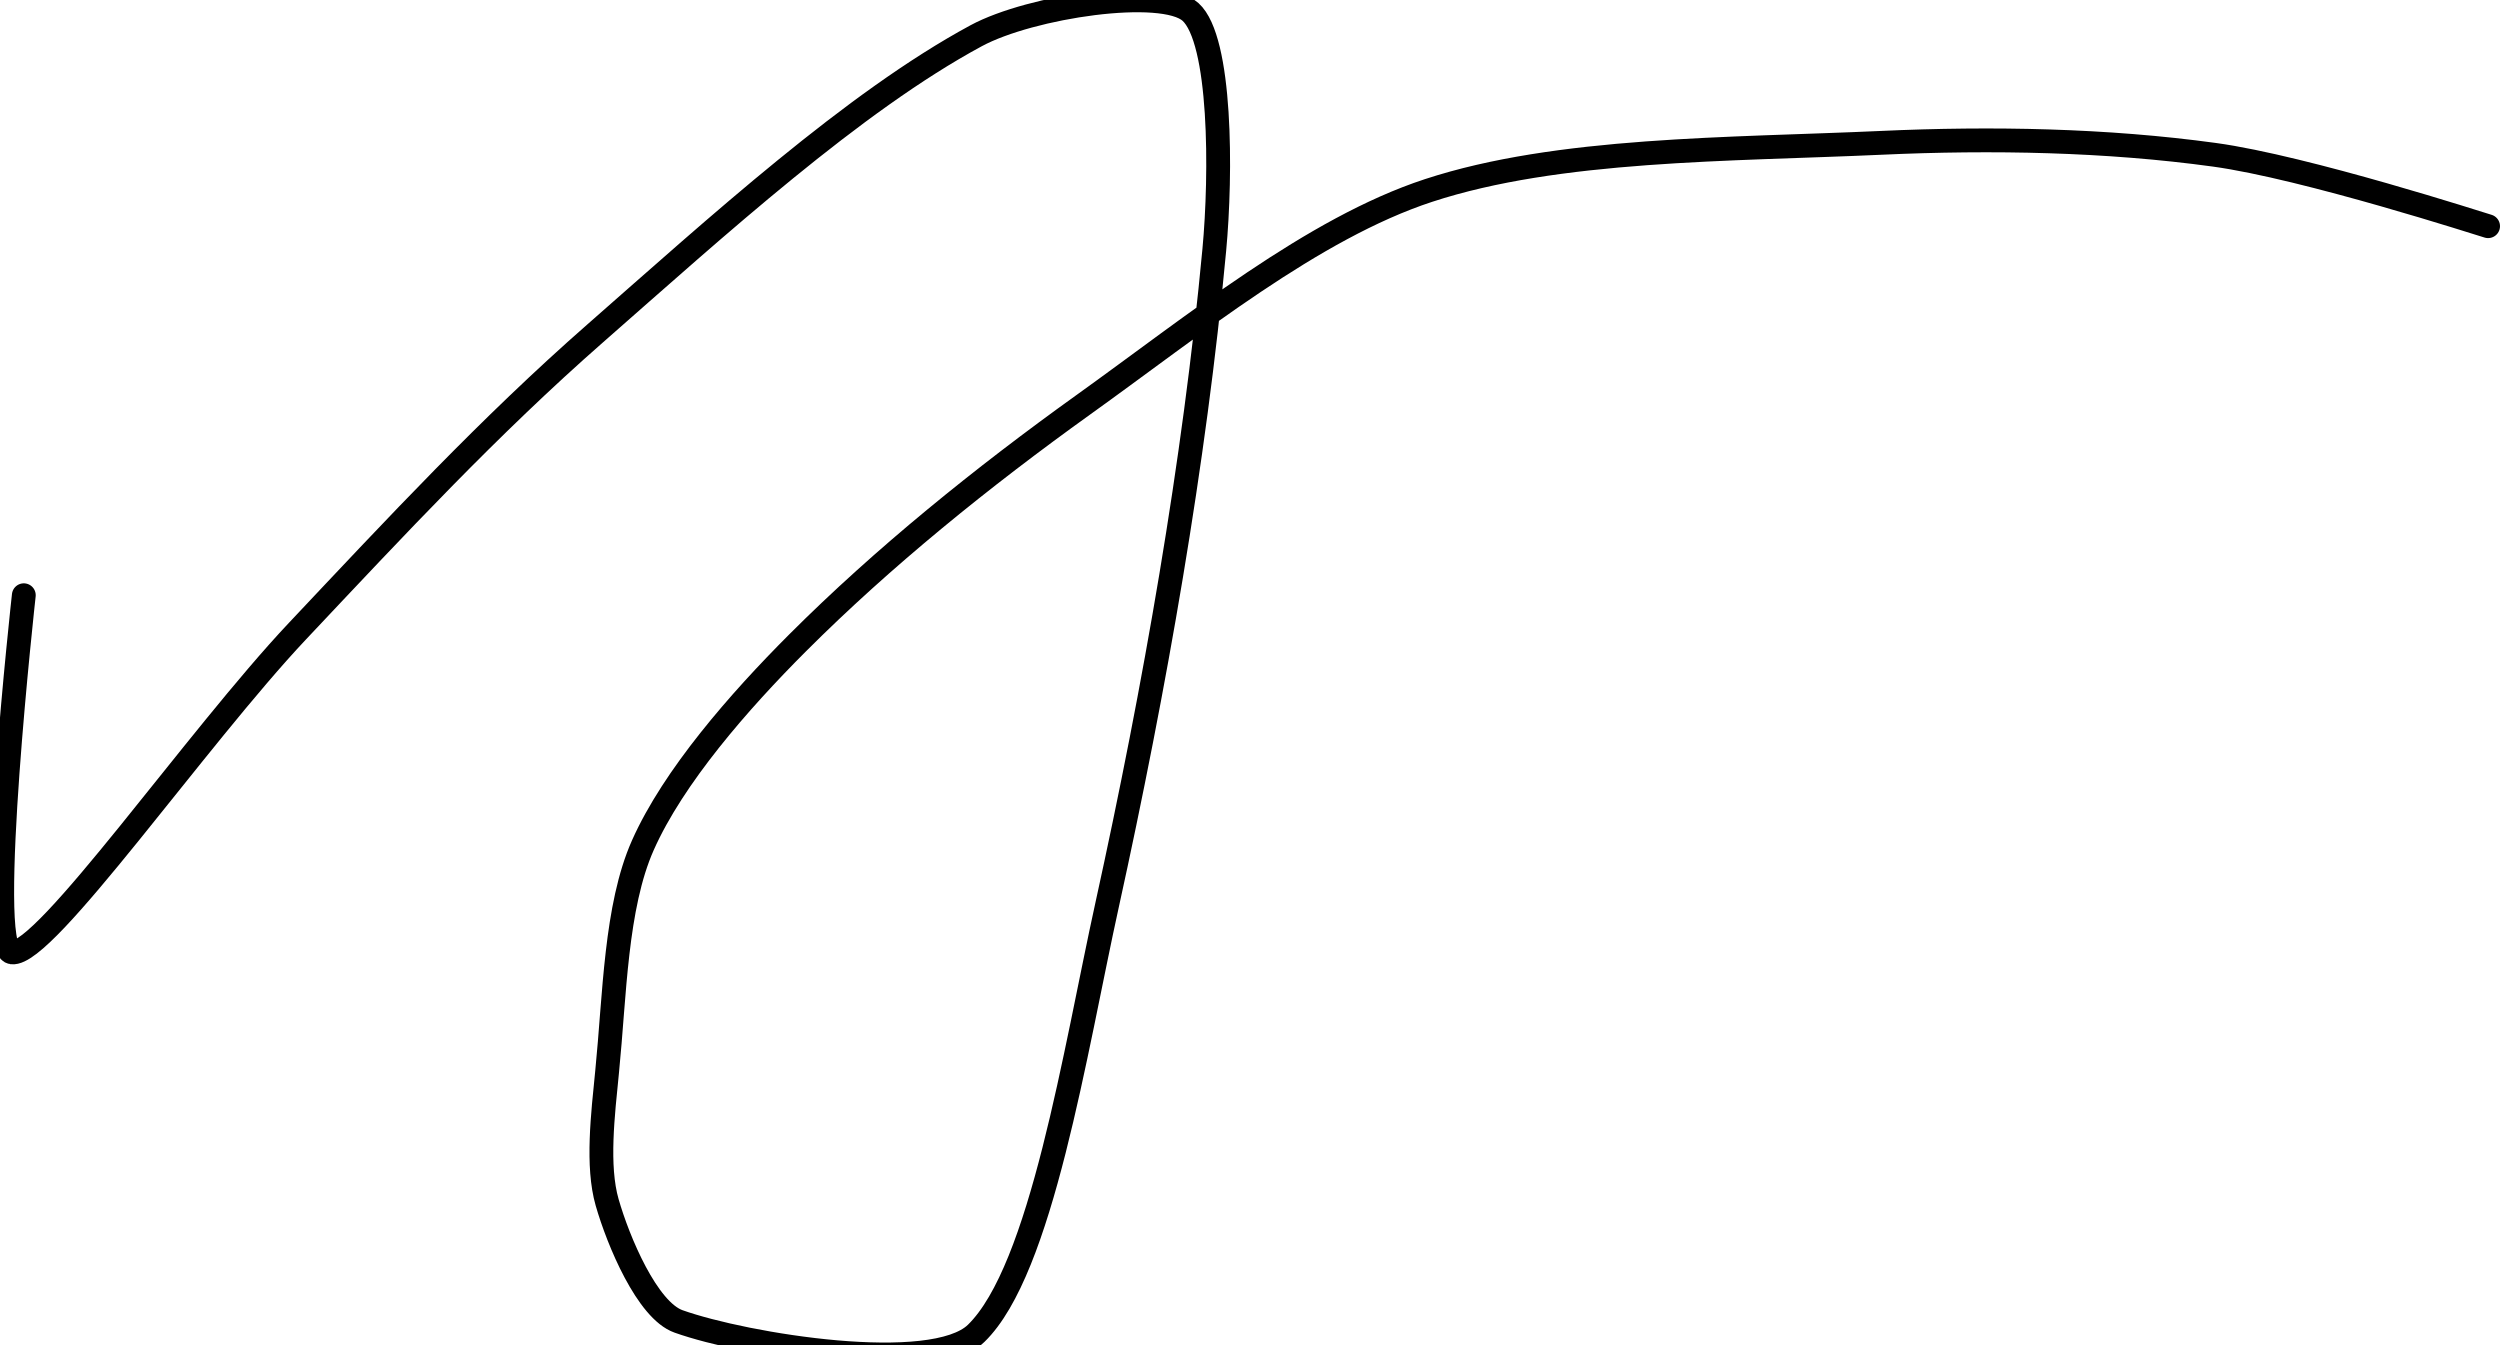 <?xml version="1.0" encoding="UTF-8" standalone="no"?><!DOCTYPE svg PUBLIC "-//W3C//DTD SVG 1.1//EN" "http://www.w3.org/Graphics/SVG/1.1/DTD/svg11.dtd"><svg xmlns="http://www.w3.org/2000/svg" version="1.1" width="210" height="113"><path fill="none" stroke="#000000" stroke-width="2" stroke-linecap="round" stroke-linejoin="round" d="M 209 19 c -0.4 -0.11 -15.33 -4.95 -23 -6 c -9.04 -1.24 -18.64 -1.43 -28 -1 c -12.76 0.58 -27.12 0.43 -38 4 c -9.72 3.19 -19.72 11.35 -29 18 c -8.49 6.09 -16.82 12.82 -24 20 c -4.92 4.92 -10.44 11.24 -13 17 c -2.3 5.18 -2.36 12.63 -3 19 c -0.36 3.64 -0.88 7.93 0 11 c 0.93 3.25 3.37 9.07 6 10 c 5.65 2.01 21.35 4.55 25 1 c 5.49 -5.34 8.29 -23.68 11 -36 c 4.01 -18.24 7.34 -37.2 9 -55 c 0.6 -6.42 0.6 -17.66 -2 -20 c -2.34 -2.11 -13.4 -0.48 -18 2 c -10.31 5.57 -21.73 15.99 -32 25 c -8.94 7.84 -16.67 16.16 -25 25 c -8.51 9.03 -21.23 27.36 -24 27 c -2.3 -0.3 1 -30 1 -30"/></svg>